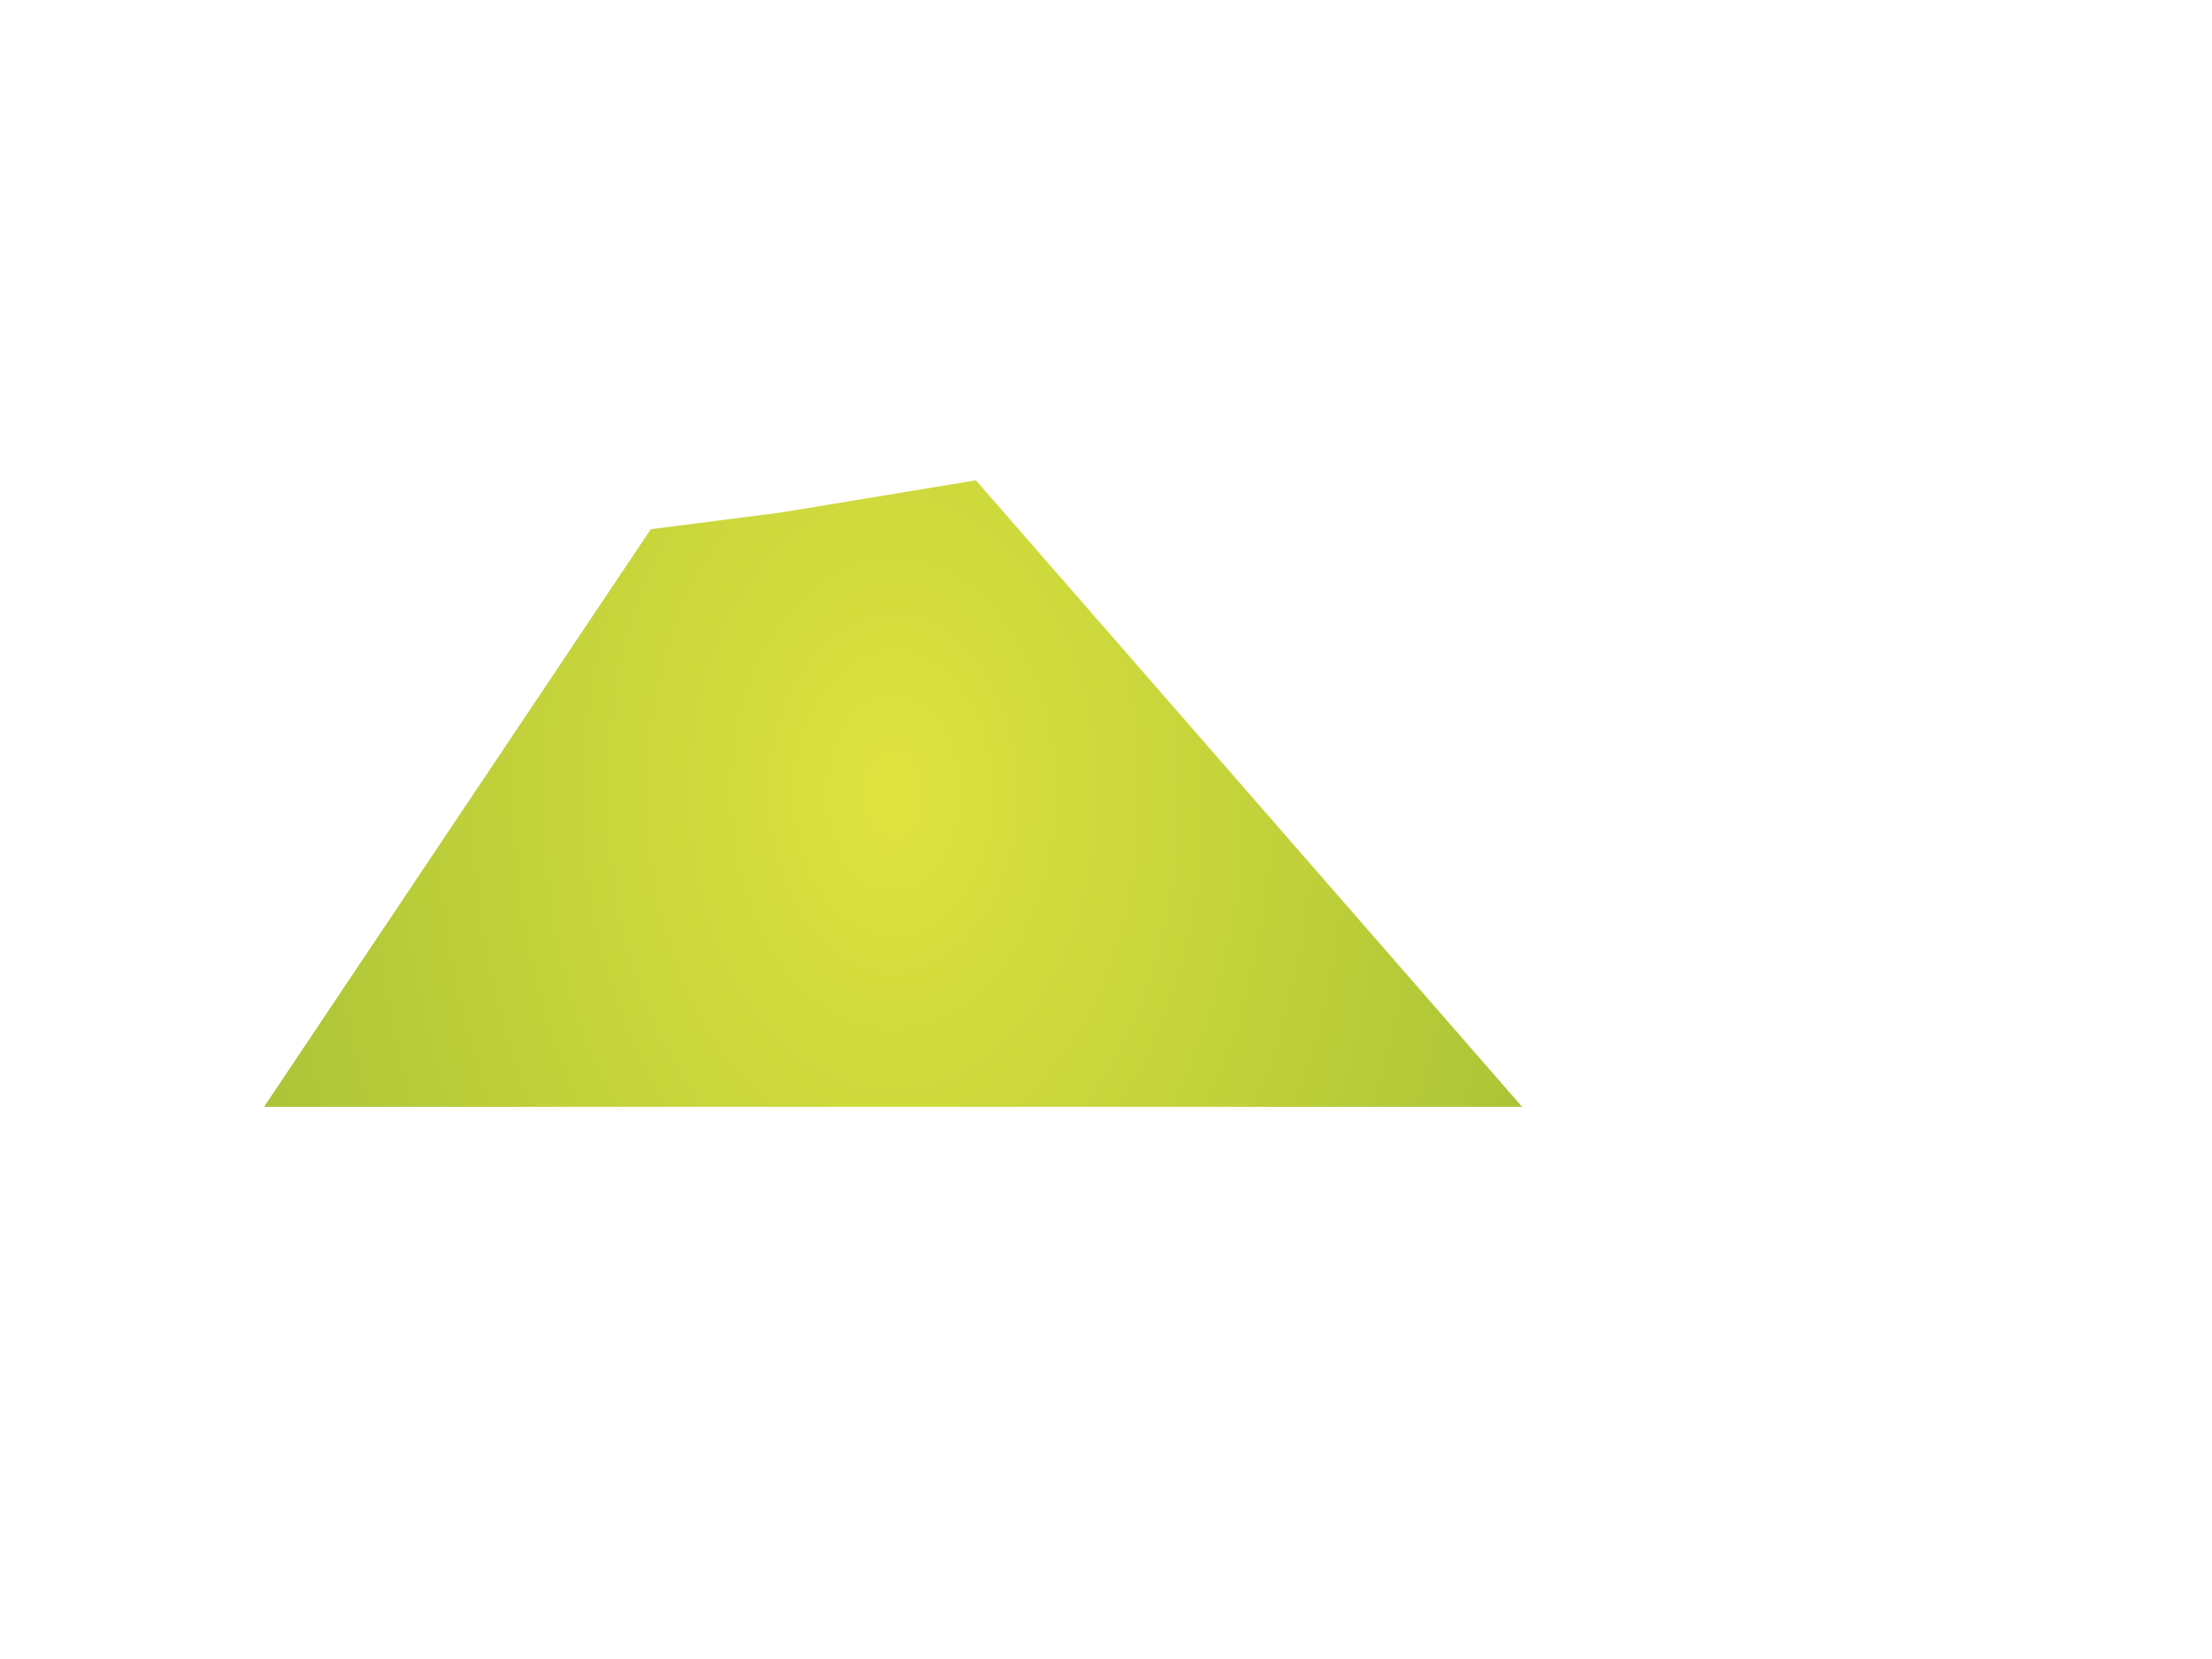<?xml version="1.0" encoding="utf-8"?>
<!-- Generator: Adobe Illustrator 15.1.0, SVG Export Plug-In . SVG Version: 6.00 Build 0)  -->
<!DOCTYPE svg PUBLIC "-//W3C//DTD SVG 1.1//EN" "http://www.w3.org/Graphics/SVG/1.1/DTD/svg11.dtd">
<svg version="1.1" id="Layer_1" xmlns="http://www.w3.org/2000/svg" xmlns:xlink="http://www.w3.org/1999/xlink" x="0px" y="0px"
	 width="800px" height="600px" viewBox="0 0 800 600" enable-background="new 0 0 800 600" xml:space="preserve">
<g>
	<g id="Selected_Items">
		
			<radialGradient id="SVGID_1_" cx="323" cy="287" r="240.44" gradientTransform="matrix(1 0 0 1.457 0 -131.28)" gradientUnits="userSpaceOnUse">
			<stop  offset="0" style="stop-color:#DFE33F"/>
			<stop  offset="1" style="stop-color:#ABC437"/>
		</radialGradient>
		<polygon fill-rule="evenodd" clip-rule="evenodd" fill="url(#SVGID_1_)" points="235.356,191.394 282.53,185.346 352.938,173.704 
			550.5,400.297 95.5,400.297 		"/>
	</g>
</g>
</svg>
